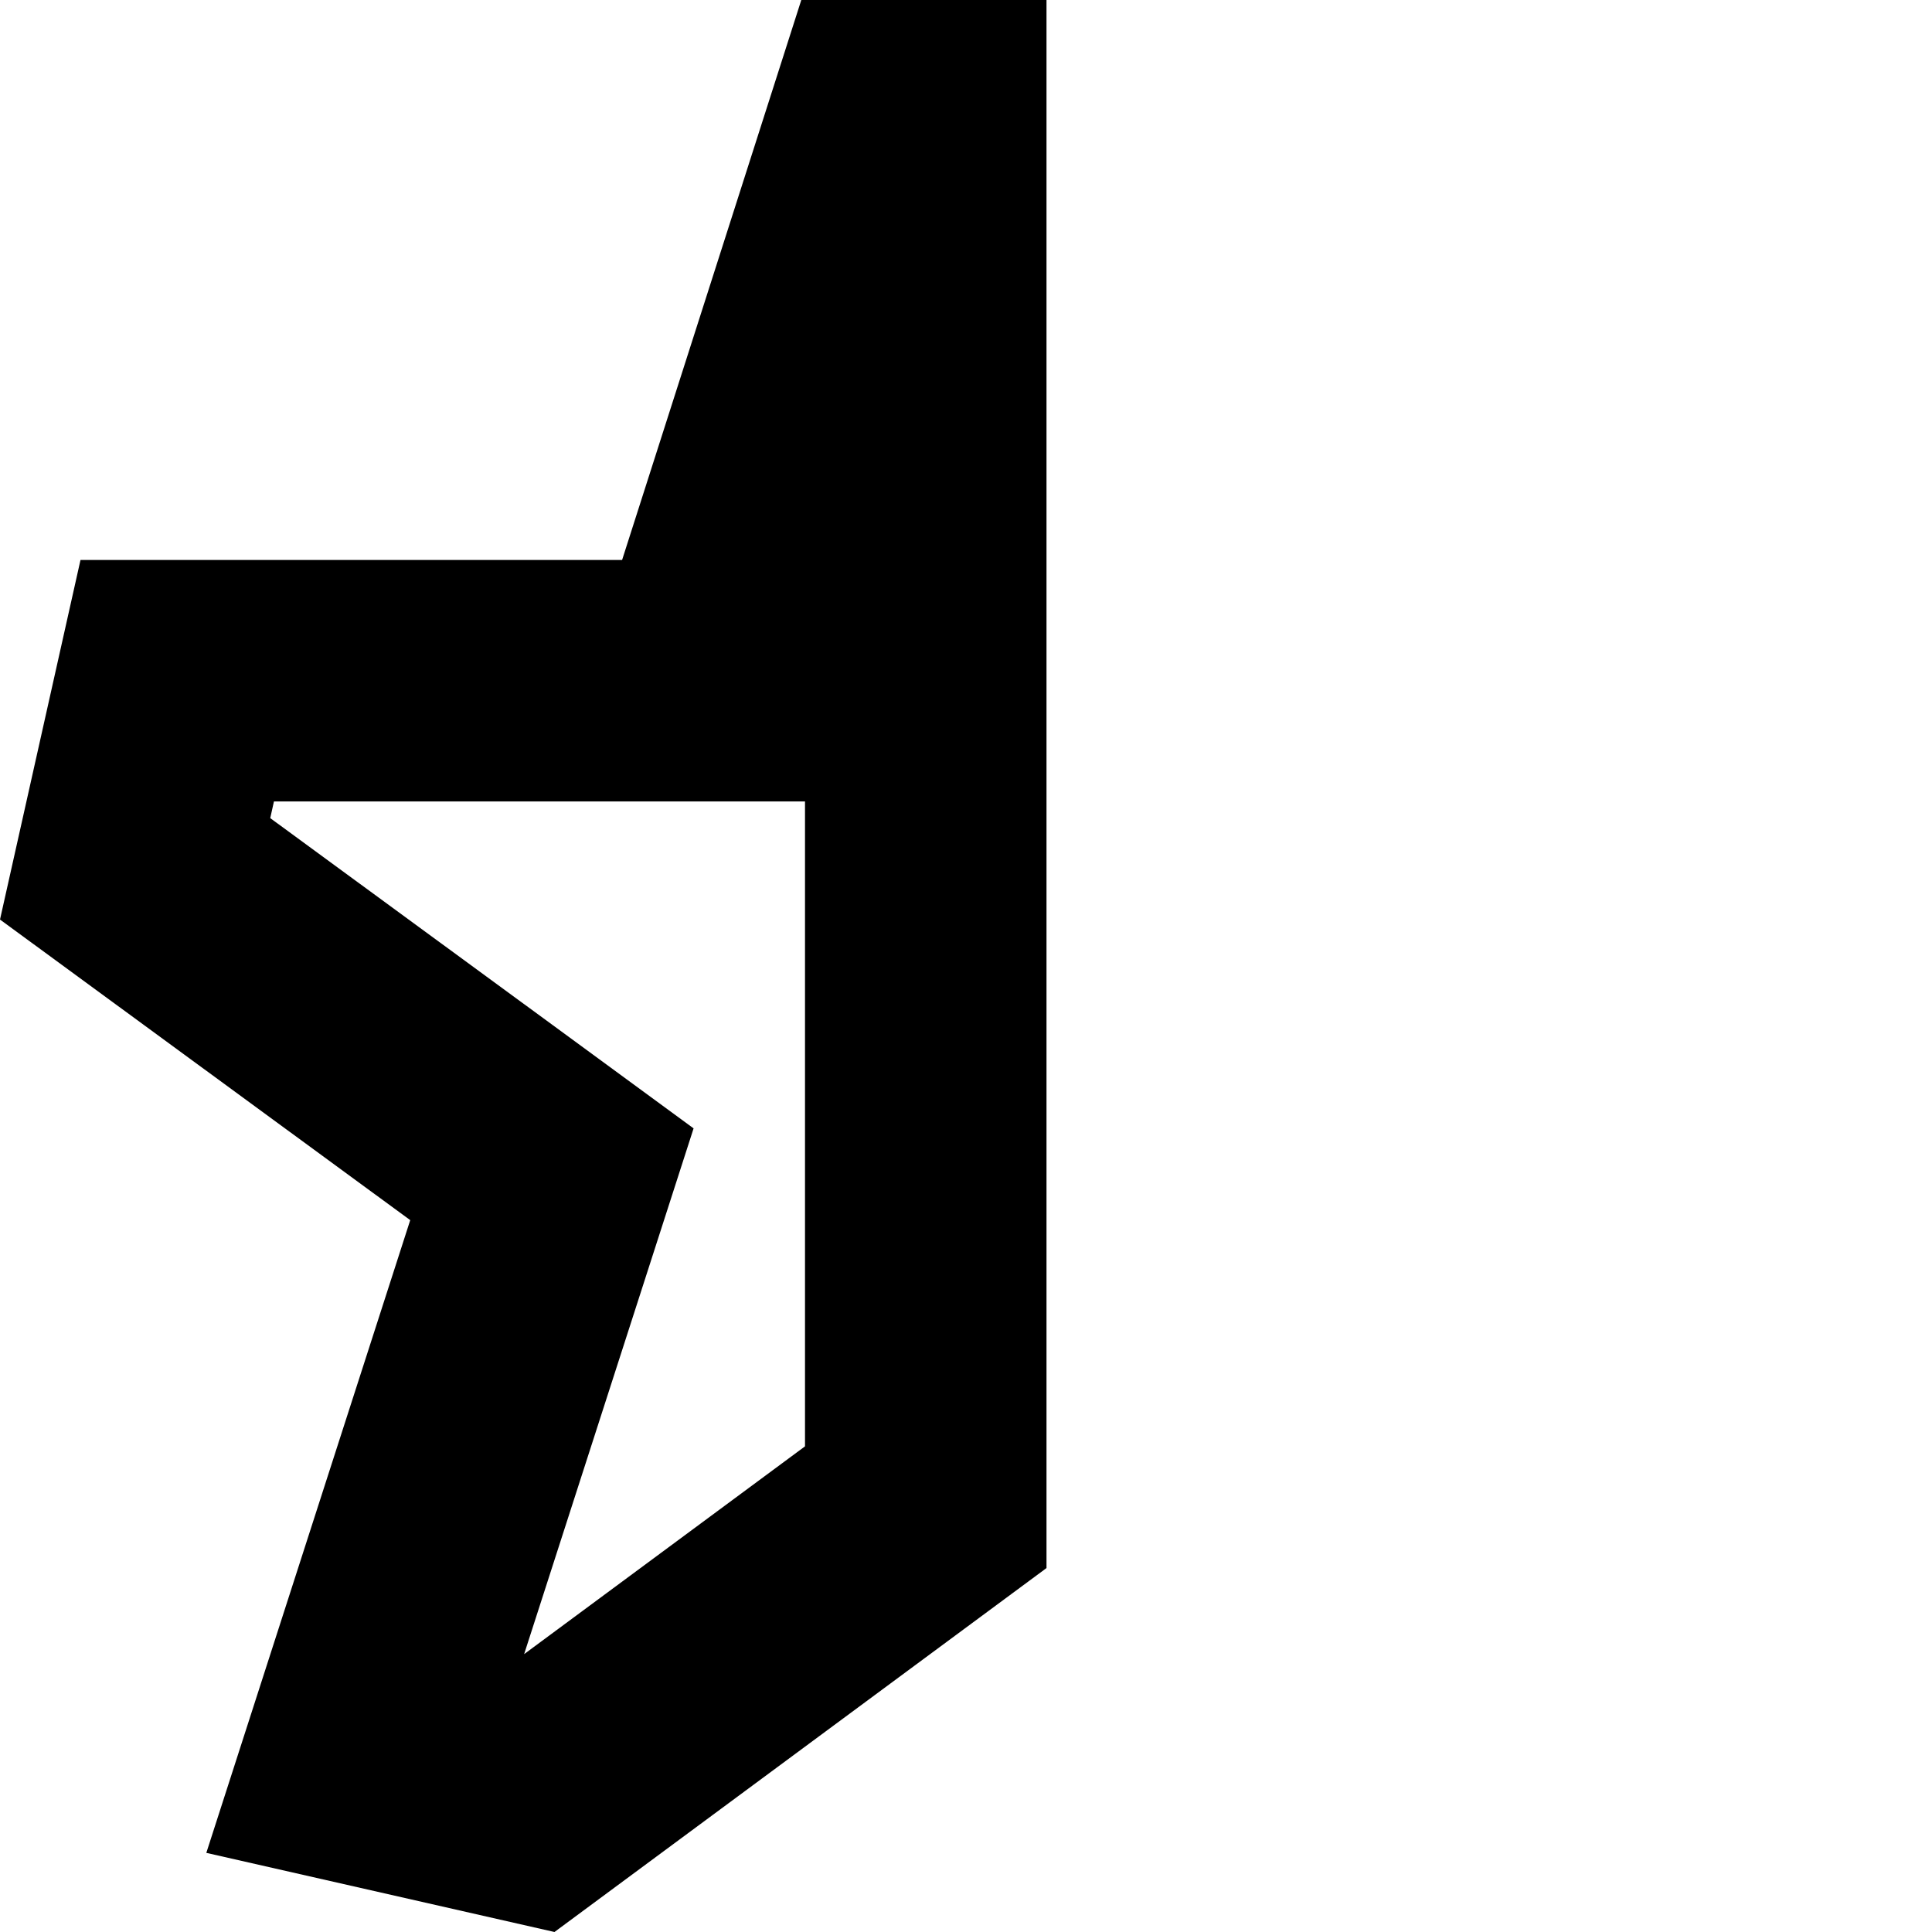 <?xml version="1.0" encoding="UTF-8"?>
<svg xmlns="http://www.w3.org/2000/svg" id="Layer_1" data-name="Layer 1" viewBox="0 0 24 24">
  <path d="m9.954,0l-2.226,6.956H1l-1,4.467,5.096,3.734-2.533,7.86,4.325.983,6.112-4.521V0h-3.046Zm-3.443,20.548l1.441-4.47.664-2.061-1.746-1.28-3.513-2.574.046-.207h6.597v8.011l-3.489,2.581Z"/>
</svg>
